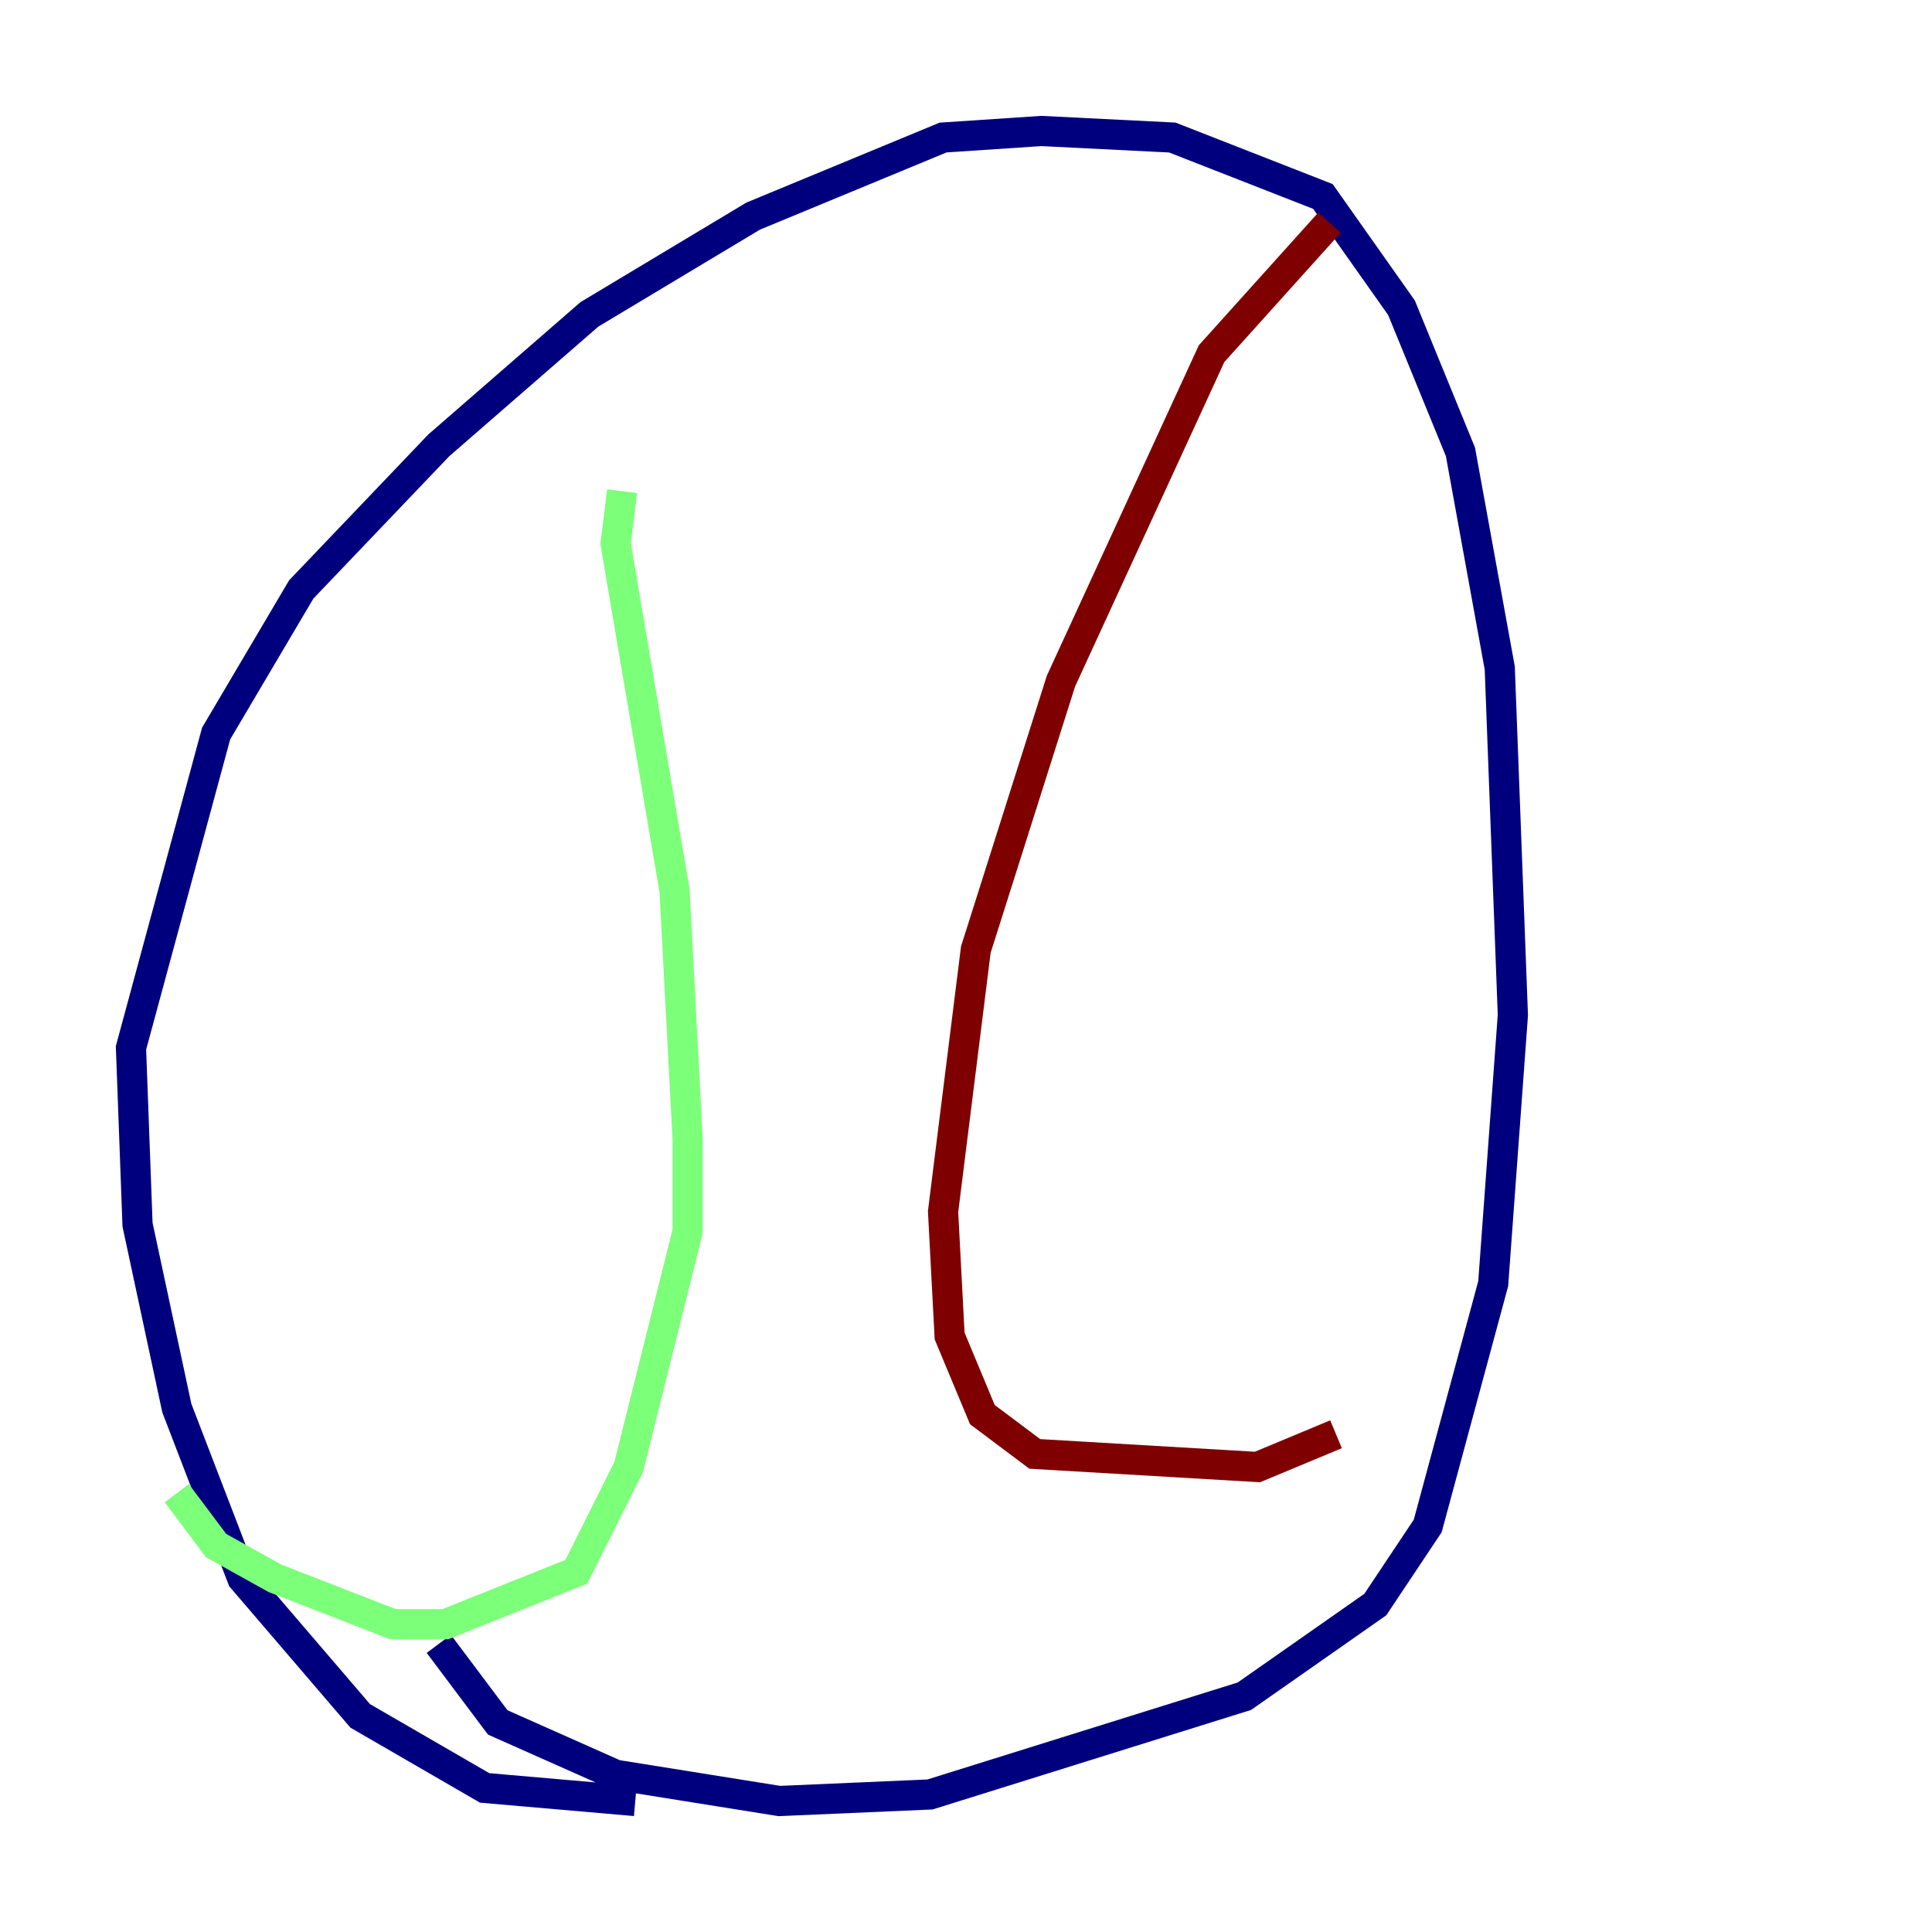 <?xml version="1.0" encoding="utf-8" ?>
<svg baseProfile="tiny" height="128" version="1.2" viewBox="0,0,128,128" width="128" xmlns="http://www.w3.org/2000/svg" xmlns:ev="http://www.w3.org/2001/xml-events" xmlns:xlink="http://www.w3.org/1999/xlink"><defs /><polyline fill="none" points="42.088,119.322 32.108,118.454 23.864,113.681 16.054,104.57 11.715,93.288 9.112,81.139 8.678,69.424 14.319,48.597 19.959,39.051 29.071,29.505 39.051,20.827 49.898,14.319 62.481,9.112 68.99,8.678 77.668,9.112 87.647,13.017 92.854,20.393 96.759,29.939 99.363,44.258 100.231,67.254 98.929,85.044 94.59,101.098 91.119,106.305 82.441,112.38 61.614,118.888 51.634,119.322 40.786,117.586 32.976,114.115 29.071,108.909" stroke="#00007f" stroke-width="2" /><polyline fill="none" points="41.22,32.542 40.786,36.014 44.691,59.01 45.559,75.498 45.559,81.573 41.654,97.193 38.183,104.136 29.505,107.607 26.034,107.607 18.224,104.57 14.319,102.4 11.715,98.929" stroke="#7cff79" stroke-width="2" /><polyline fill="none" points="88.081,14.752 80.271,23.43 70.291,45.125 64.651,62.915 62.481,80.271 62.915,88.515 65.085,93.722 68.556,96.325 83.308,97.193 88.515,95.024" stroke="#7f0000" stroke-width="2" /></svg>